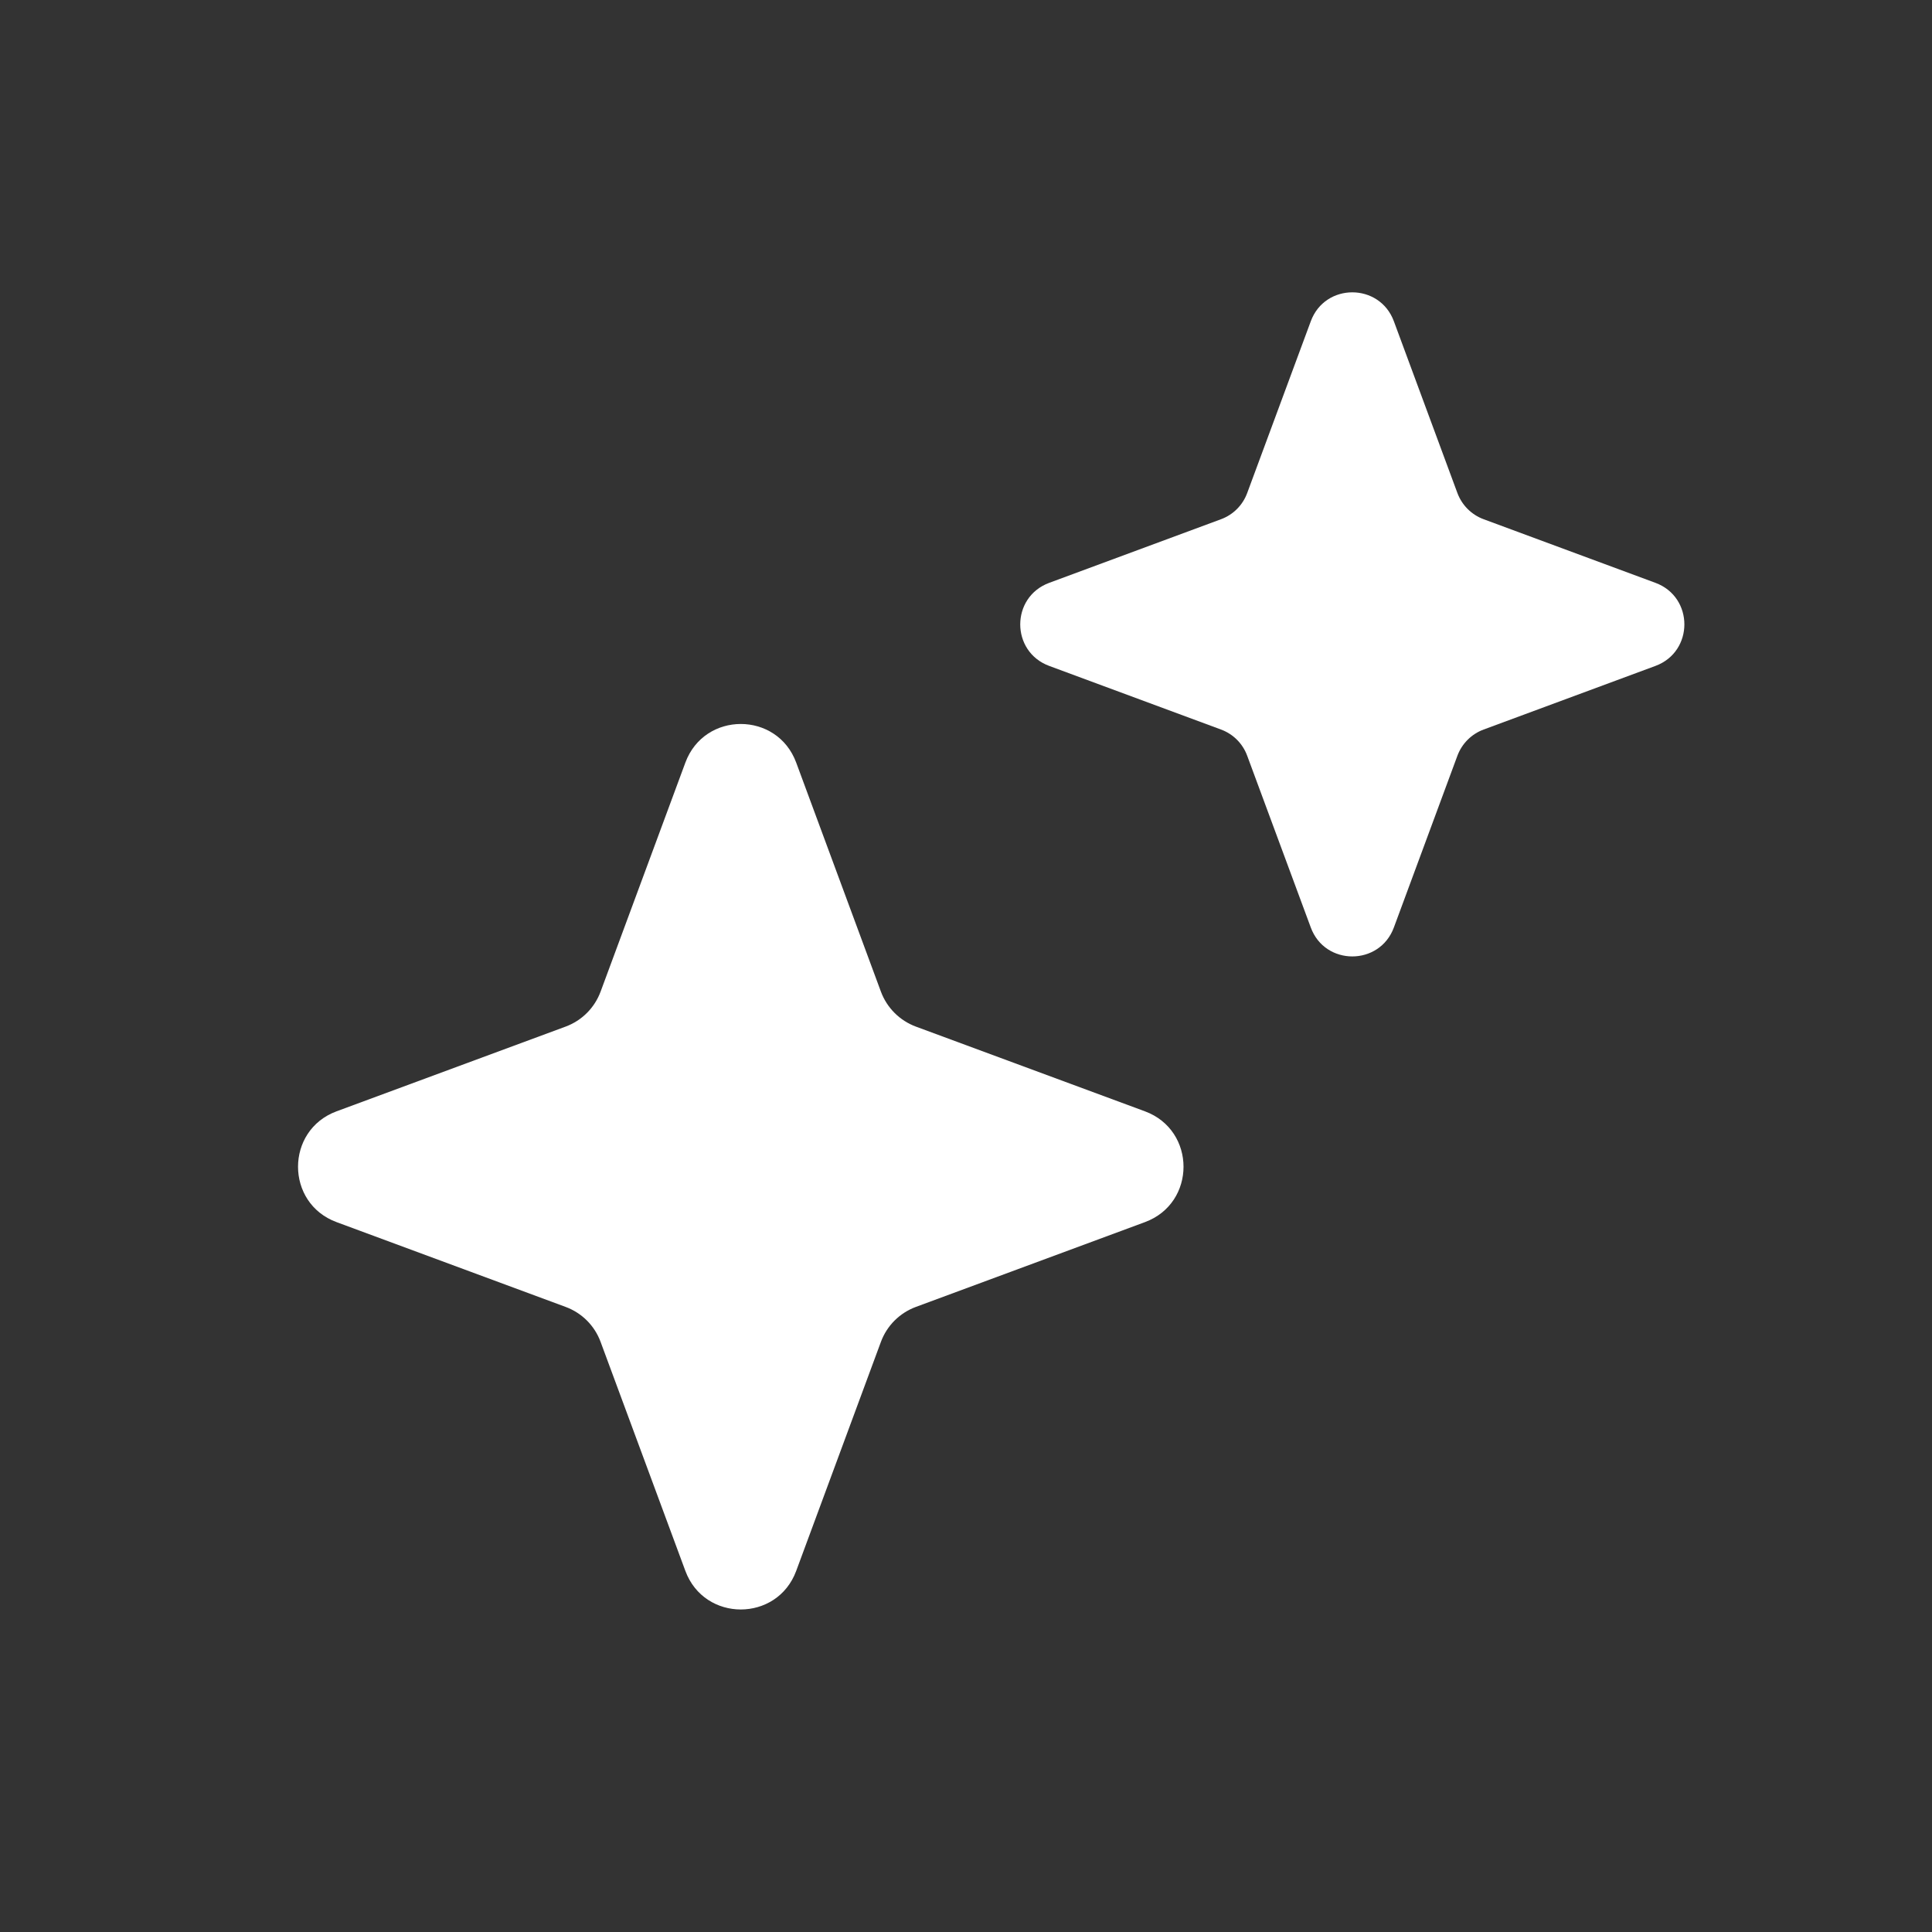 <svg width="28" height="28" viewBox="0 0 28 28" fill="none" xmlns="http://www.w3.org/2000/svg">
<rect x="0" y="0" width="28" height="28" fill="#333333" stroke="none"/>
<g id="Magic">
<path id="Star 11" d="M18.997 4.656C19.203 4.097 19.994 4.097 20.201 4.656L21.122 7.146C21.188 7.322 21.326 7.46 21.502 7.525L23.992 8.447C24.551 8.654 24.551 9.444 23.992 9.651L21.502 10.573C21.326 10.638 21.188 10.776 21.122 10.952L20.201 13.442C19.994 14.001 19.203 14.001 18.997 13.442L18.075 10.952C18.01 10.776 17.872 10.638 17.696 10.573L15.206 9.651C14.646 9.444 14.646 8.654 15.206 8.447L17.696 7.525C17.872 7.46 18.01 7.322 18.075 7.146L18.997 4.656Z" fill="#fff"/>
<path id="Star 13" d="M9.933 11.052C10.209 10.306 11.263 10.306 11.539 11.052L12.767 14.372C12.854 14.606 13.039 14.791 13.273 14.878L16.593 16.106C17.339 16.382 17.339 17.437 16.593 17.712L13.273 18.941C13.039 19.028 12.854 19.212 12.767 19.447L11.539 22.767C11.263 23.512 10.209 23.512 9.933 22.767L8.704 19.447C8.617 19.212 8.433 19.028 8.198 18.941L4.878 17.712C4.133 17.437 4.133 16.382 4.878 16.106L8.198 14.878C8.433 14.791 8.617 14.606 8.704 14.372L9.933 11.052Z" fill="#fff"/>
</g>
</svg>
